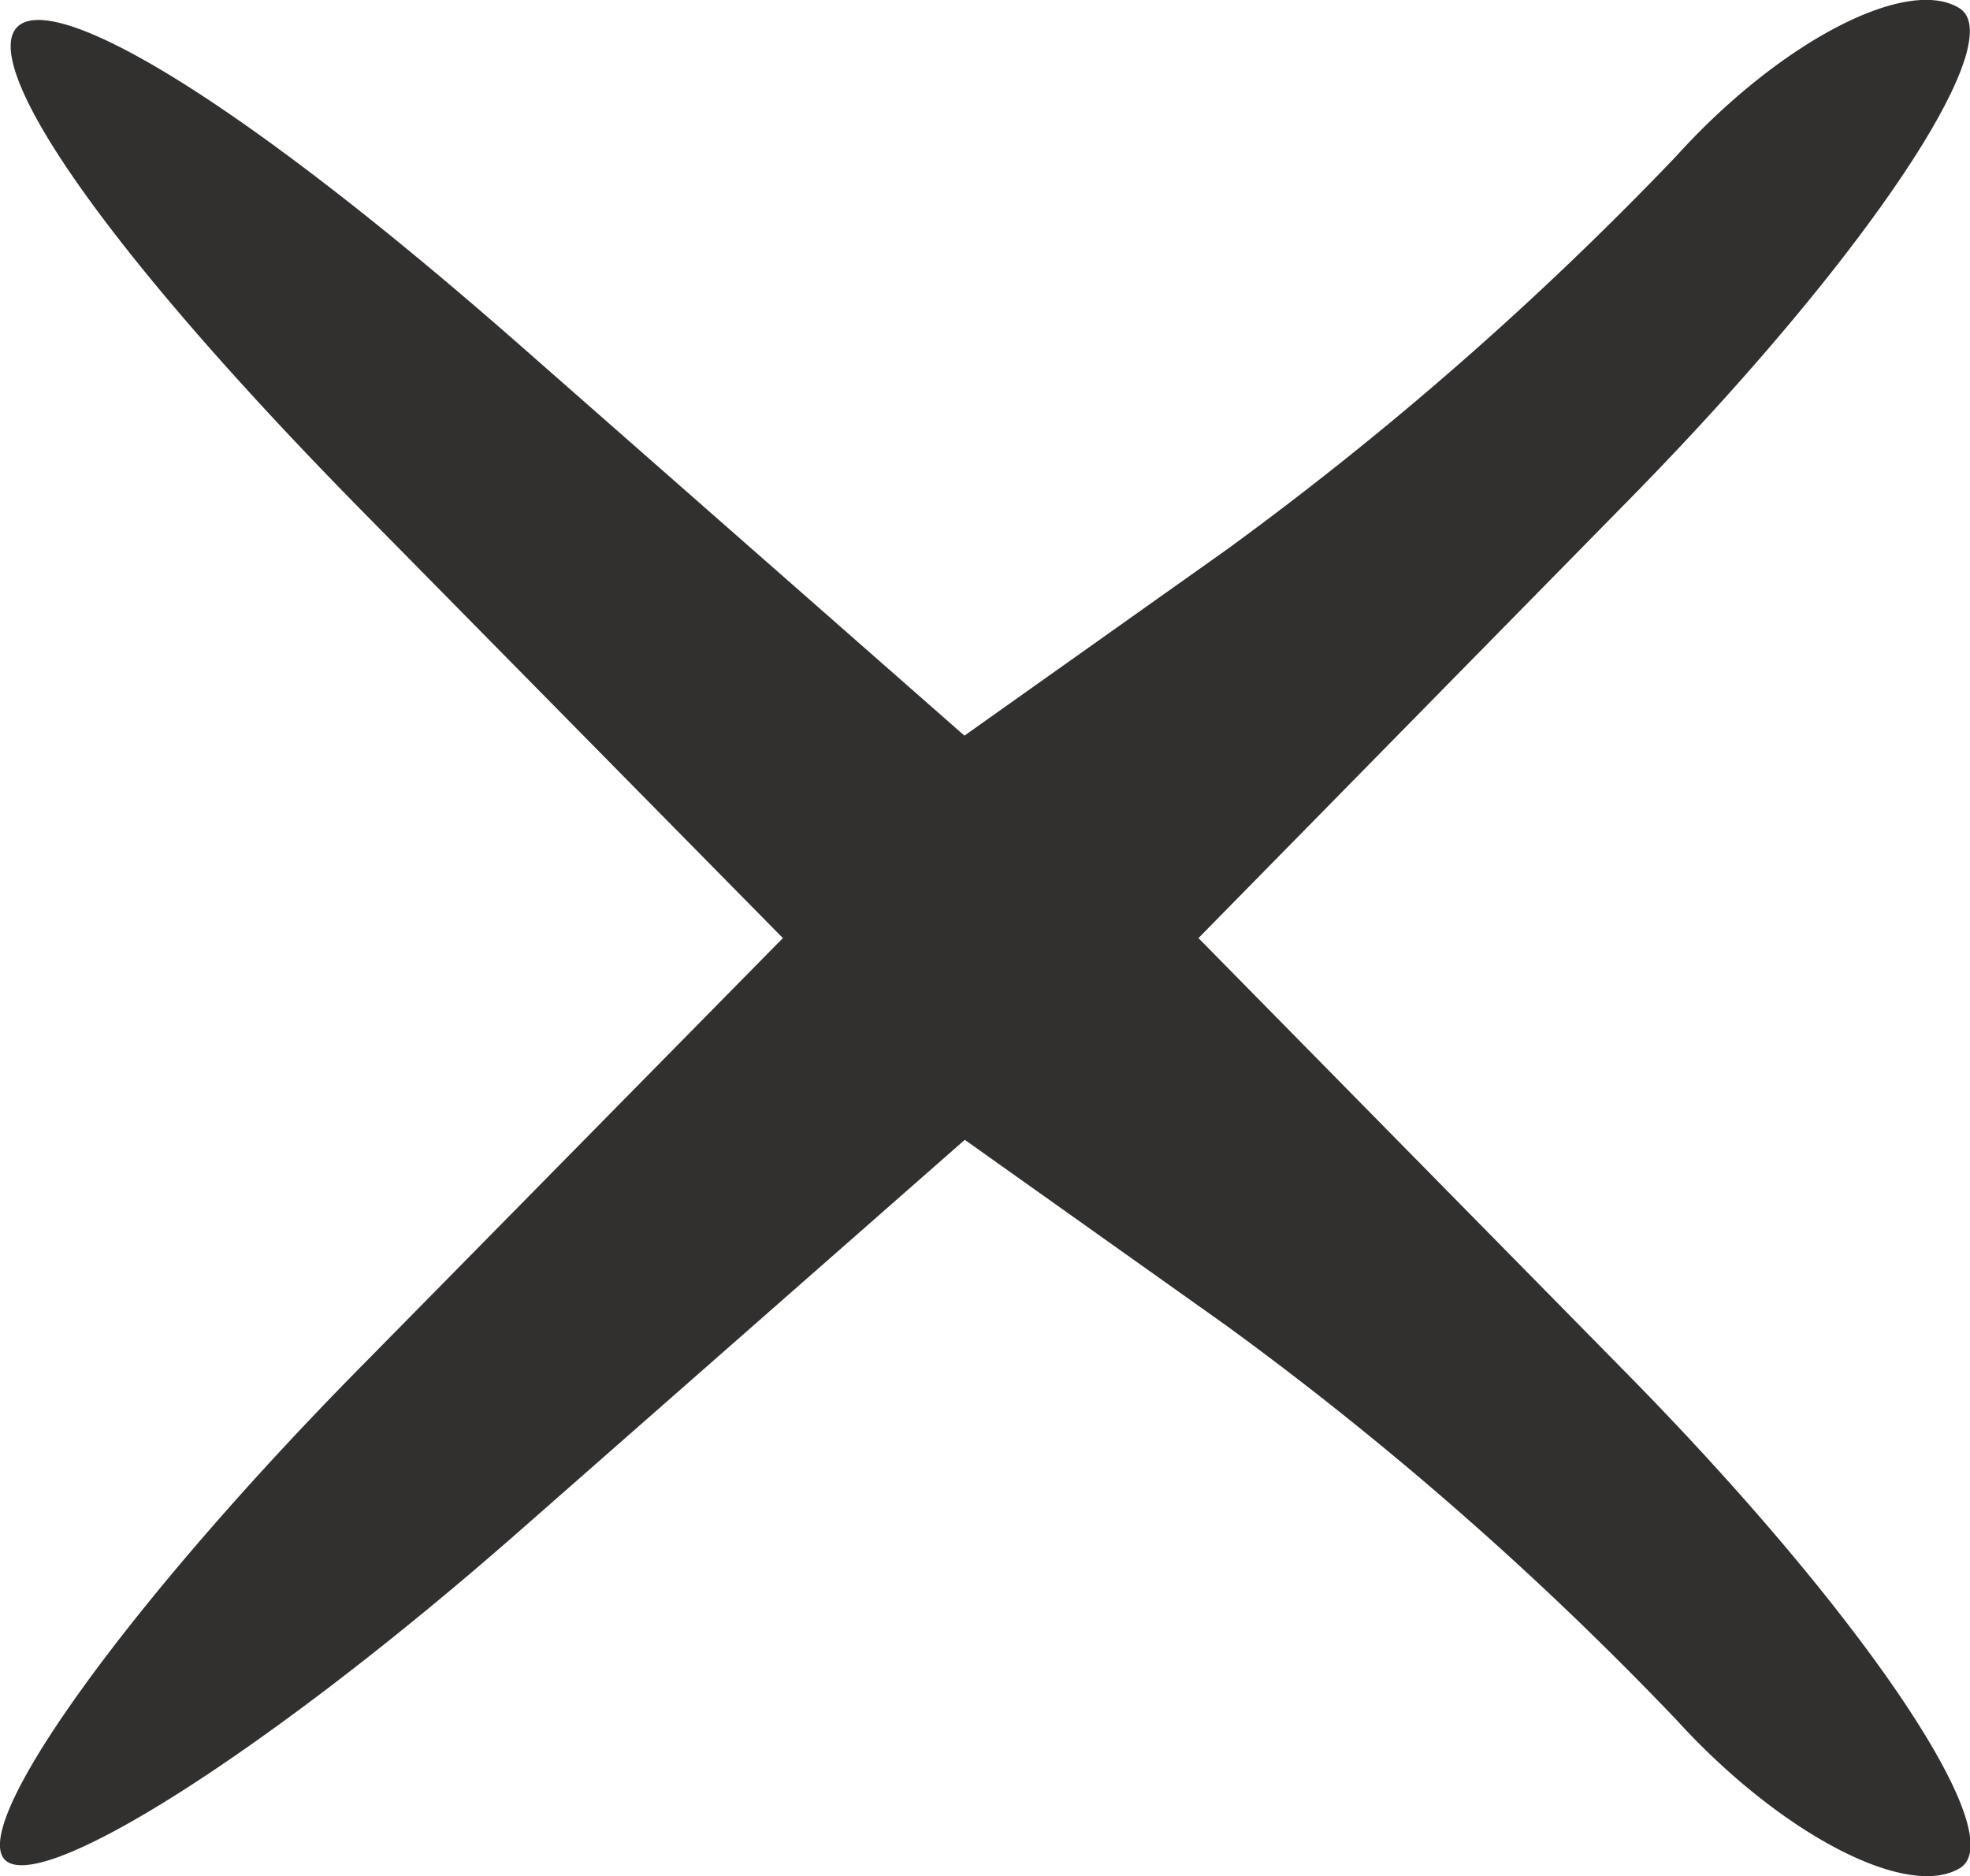<svg xmlns="http://www.w3.org/2000/svg" viewBox="0 0 5.556 5.292"><path fill="#322f2f" d="M.014 5.246c-.101-.101.35-.728 1.005-1.392l1.189-1.208-1.19-1.208C-.515-.122-.184-.474 1.46.968l1.26 1.107.74-.525A9.45 9.45 0 0 0 4.727.441c.29-.321.65-.51.799-.418.148.092-.275.72-.94 1.395L3.38 2.646l1.208 1.228c.665.676 1.088 1.303.94 1.395-.149.091-.508-.097-.8-.418A9.45 9.45 0 0 0 3.46 3.74l-.739-.525-1.26 1.107c-.695.61-1.345 1.025-1.447.924z"/></svg>